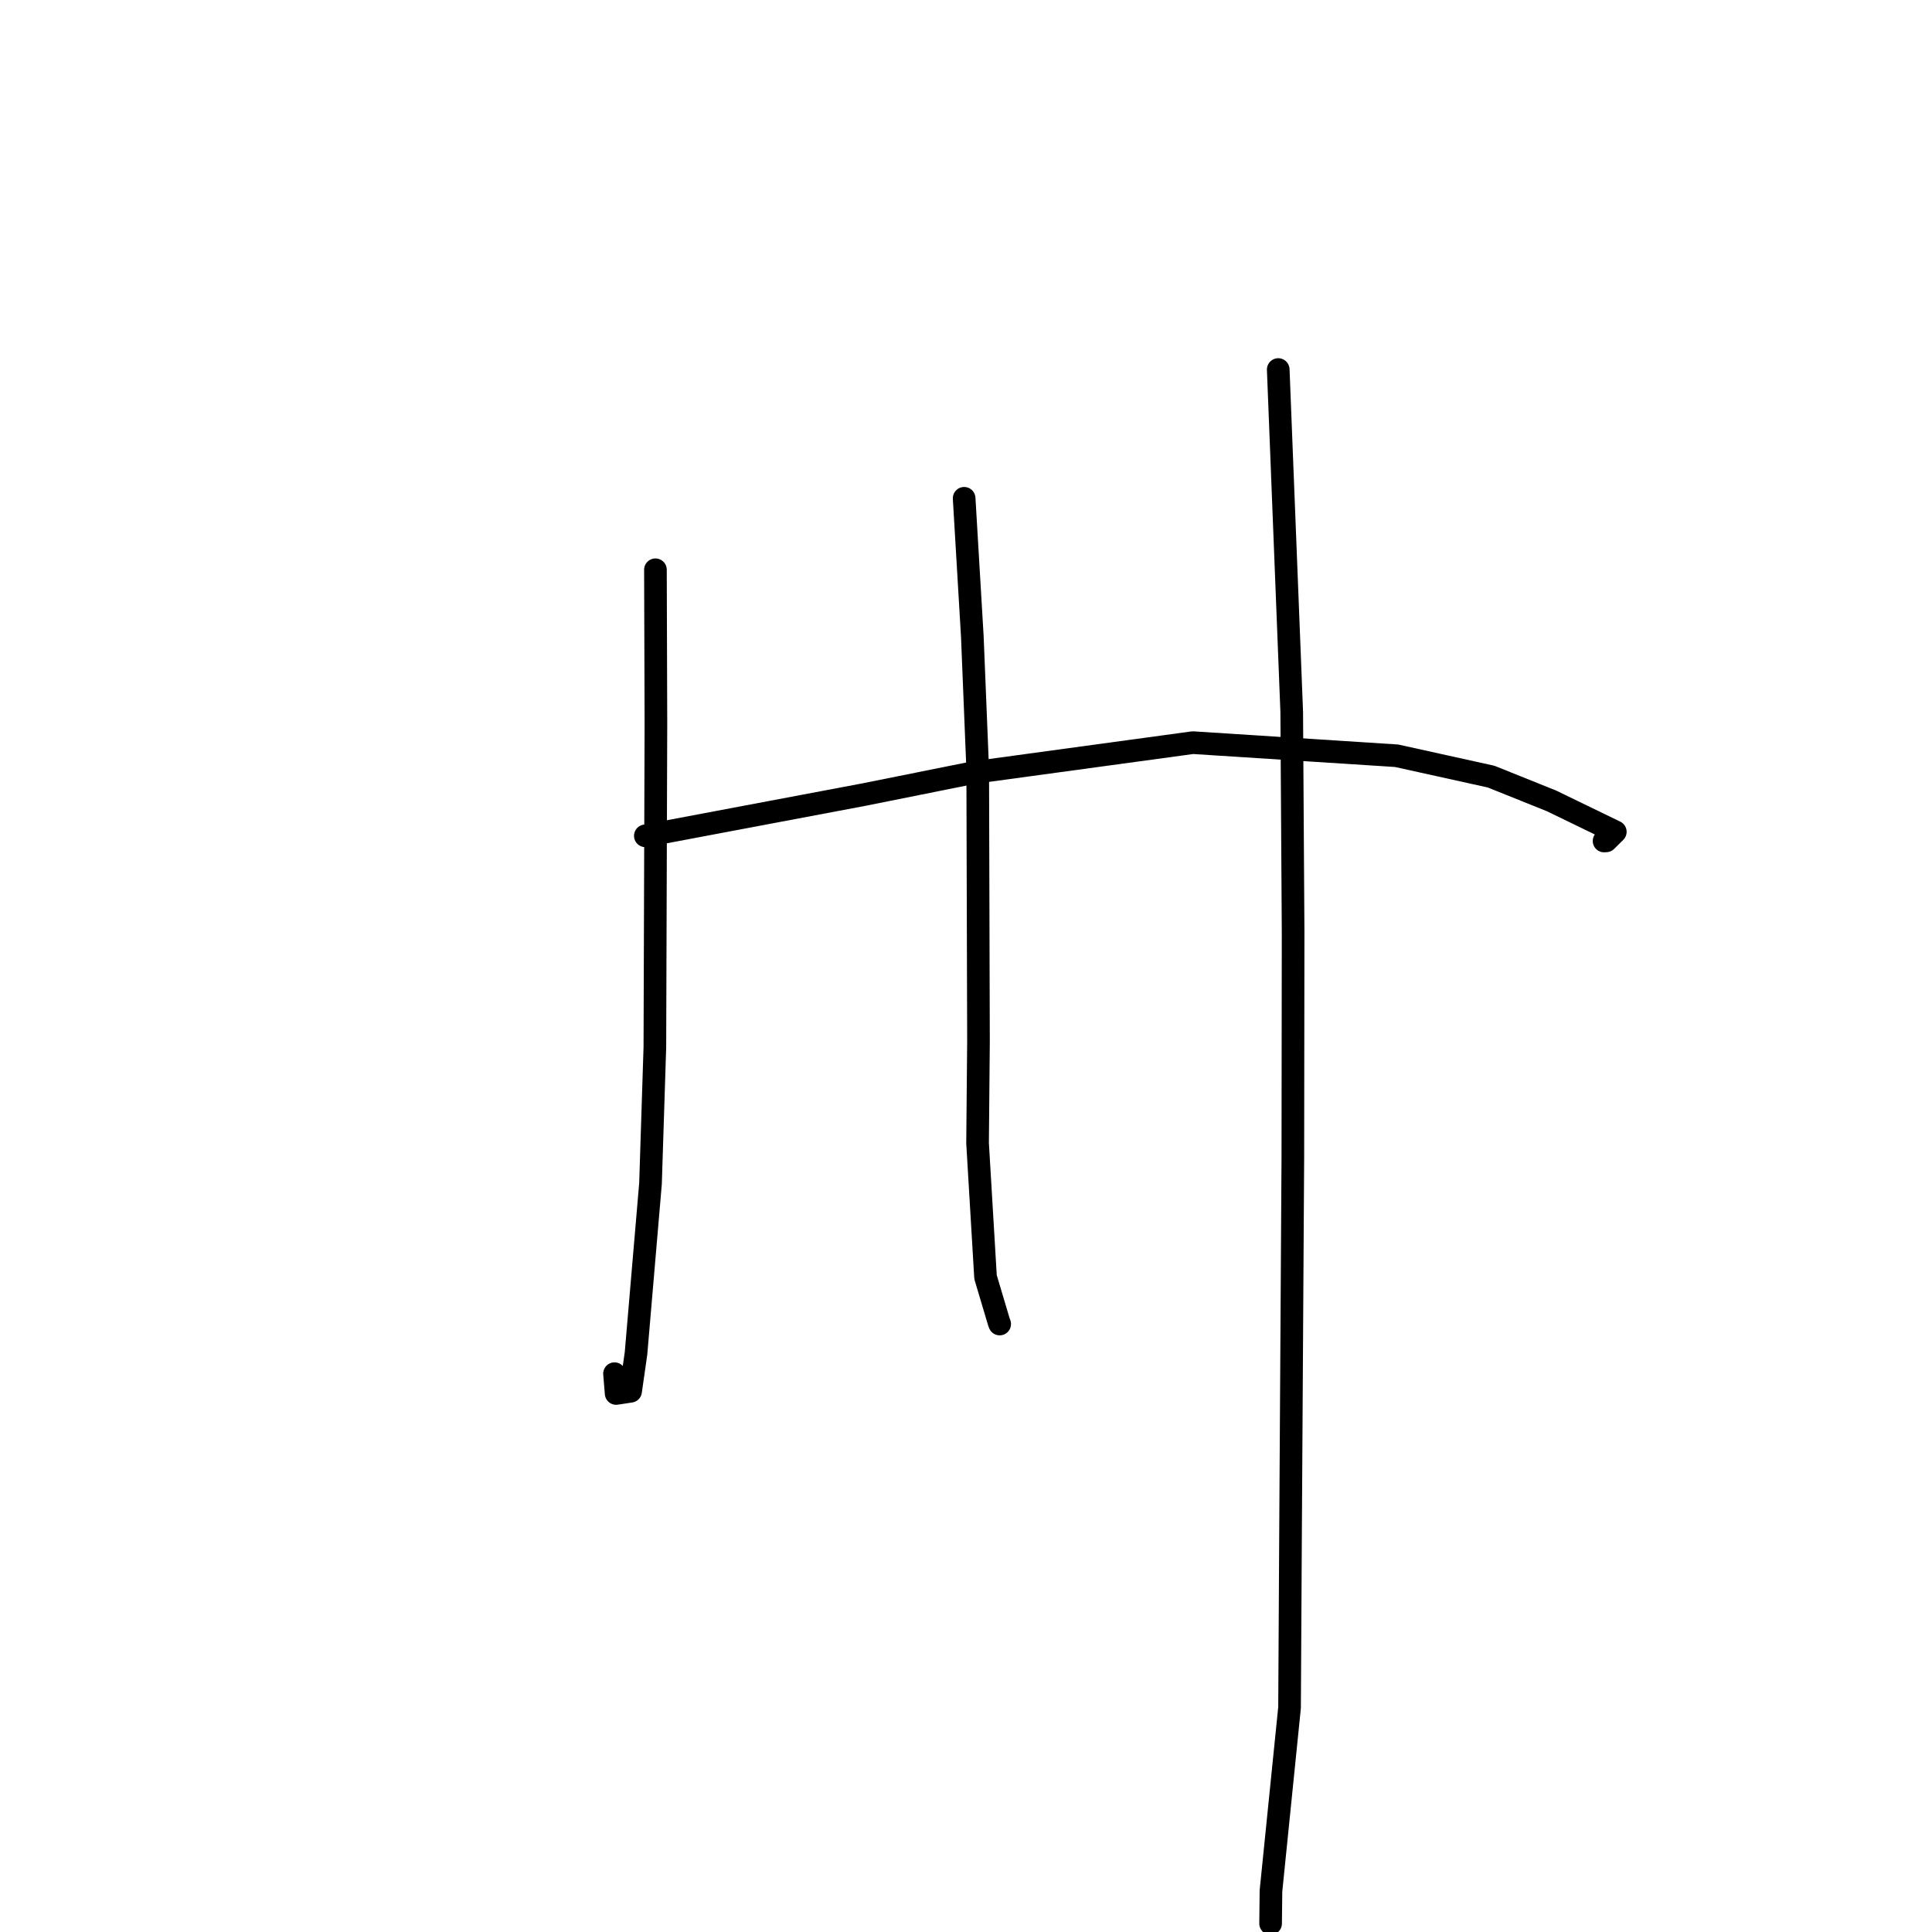 <?xml version="1.0" standalone="no"?>
    <svg width="256" height="256" xmlns="http://www.w3.org/2000/svg" version="1.1">
    <polyline stroke="black" stroke-width="3" stroke-linecap="round" fill="transparent" stroke-linejoin="round" points="85.512 110.751 114.473 105.289 129.054 102.362 158.059 98.405 185.059 100.141 197.579 102.906 205.576 106.118 214.036 110.221 212.826 111.418 212.613 111.431 212.547 111.435 " />
        <polyline stroke="black" stroke-width="3" stroke-linecap="round" fill="transparent" stroke-linejoin="round" points="86.849 75.497 86.913 95.843 86.773 138.759 86.196 156.821 84.275 179.325 83.557 184.352 81.642 184.643 81.426 182.019 " />
        <polyline stroke="black" stroke-width="3" stroke-linecap="round" fill="transparent" stroke-linejoin="round" points="127.754 66.027 128.839 84.364 129.553 101.953 129.655 137.986 129.533 151.474 130.588 169.223 132.36 175.167 132.464 175.441 " />
        <polyline stroke="black" stroke-width="3" stroke-linecap="round" fill="transparent" stroke-linejoin="round" points="169.373 48.965 171.16 94.316 171.344 123.501 171.308 153.353 170.997 204.219 170.872 226.267 168.409 250.563 168.366 254.483 168.362 254.875 " />
        </svg>